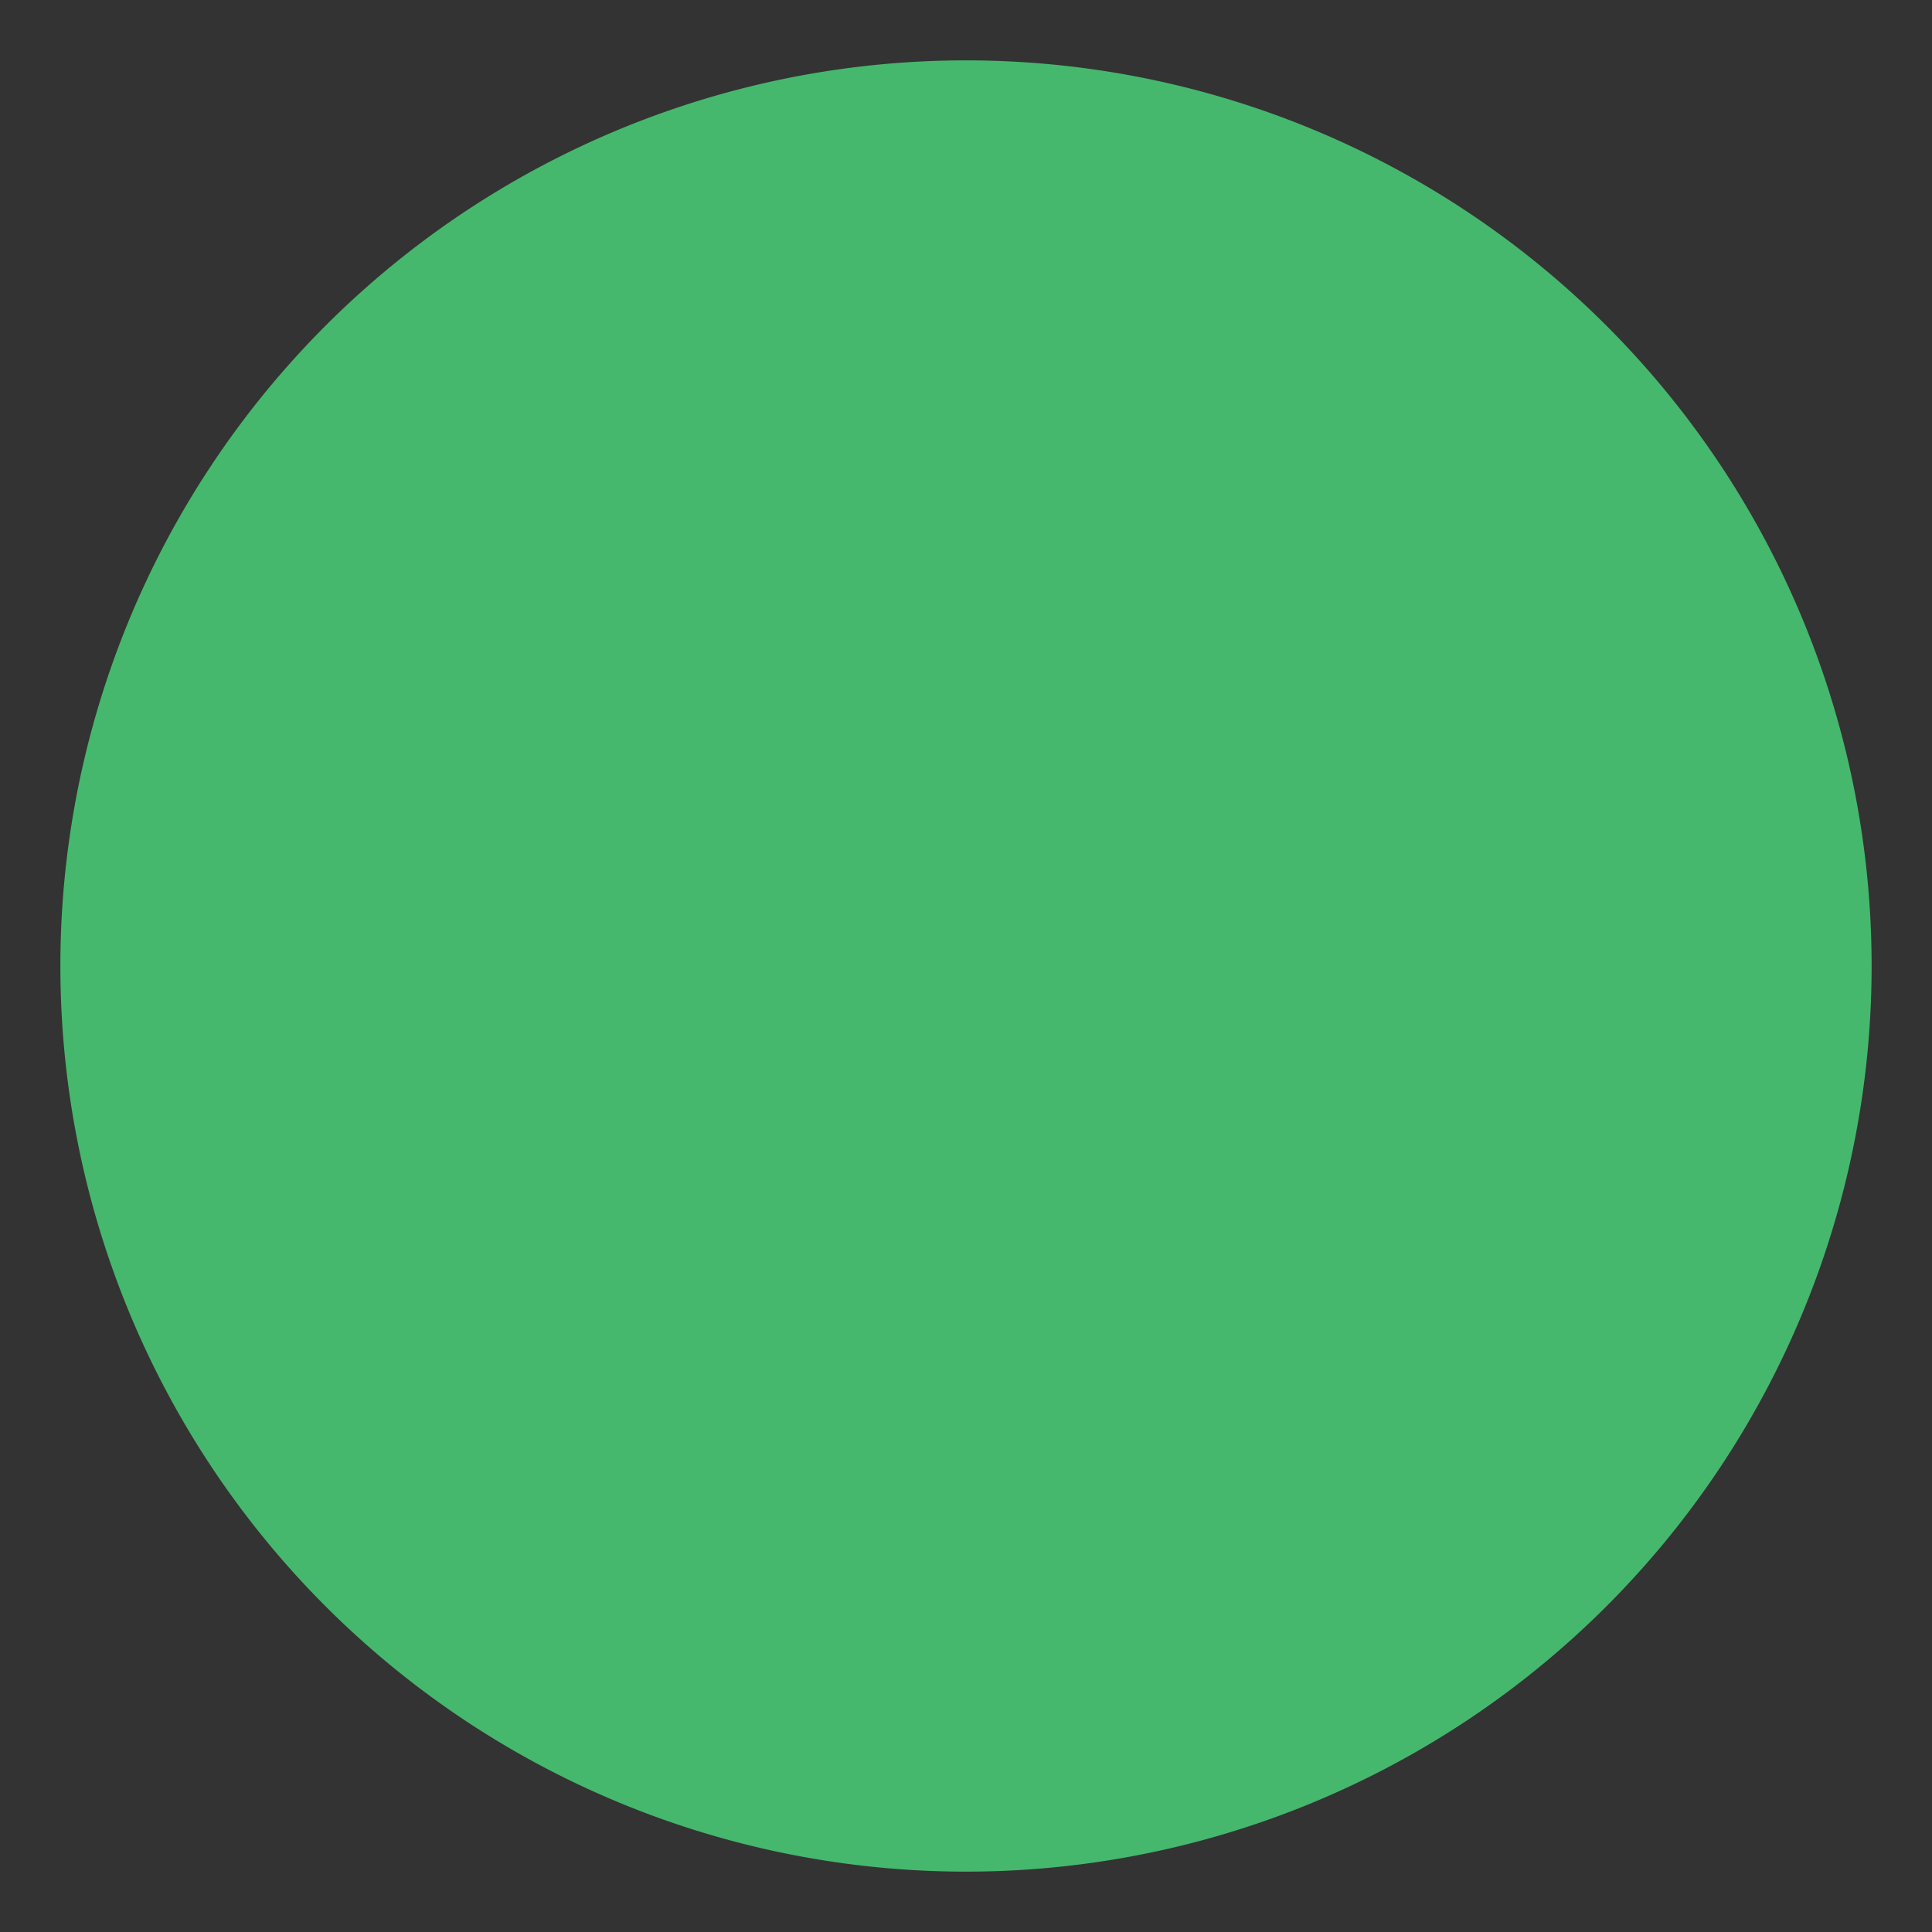 <svg id="Layer_1" data-name="Layer 1" xmlns="http://www.w3.org/2000/svg" xmlns:xlink="http://www.w3.org/1999/xlink" viewBox="0 0 32 32"><rect x="0" y="0" width="32" height="32" fill="#333333" stroke="none"/><defs><style>.cls-1,.cls-2,.cls-3{fill:none;}.cls-1,.cls-2{clip-rule:evenodd;}.cls-2{clip-path:url(#clip-path);}.cls-4{fill:#45b86d;fill-rule:evenodd;}.cls-5{clip-path:url(#clip-path-2);}.cls-6{clip-path:url(#clip-path-3);}.cls-7{fill:#fff;}</style><clipPath id="clip-path"><polygon class="cls-1" points="1.04 31.01 30.96 31.01 30.96 1.08 1.04 1.08 1.04 31.01 1.04 31.01"/></clipPath><clipPath id="clip-path-2"><polygon class="cls-2" points="3.97 3.92 28.57 3.92 28.57 28.43 3.97 28.43 3.97 3.92 3.97 3.92"/></clipPath><clipPath id="clip-path-3"><polygon class="cls-3" points="3.97 28.43 28.57 28.43 28.57 3.92 3.97 3.92 3.97 28.43 3.97 28.43"/></clipPath></defs><path class="cls-4" d="M1,16A15,15,0,1,1,16,31,15,15,0,0,1,1,16Z"/><g class="cls-5"><g class="cls-6"><polygon class="cls-7" points="8.53 6.95 10.05 6.95 10.05 25.64 8.53 25.64 8.53 6.95 8.53 6.95"/><path class="cls-7" d="M23,7H11.06V25.64H23a1,1,0,0,0,1-1V8a1,1,0,0,0-1-1Zm-7.58,7.1A1.93,1.93,0,1,1,17.32,16a1.92,1.92,0,0,1-1.93-1.92Zm5.8,6.29H13.44V18.42a1,1,0,0,1,.38-.78,5.75,5.75,0,0,1,1.9-.91,6.83,6.83,0,0,1,1.6-.25,4.77,4.77,0,0,1,1.59.25,5.3,5.3,0,0,1,1.9.91,1,1,0,0,1,.38.78v1.92Z"/></g></g></svg>